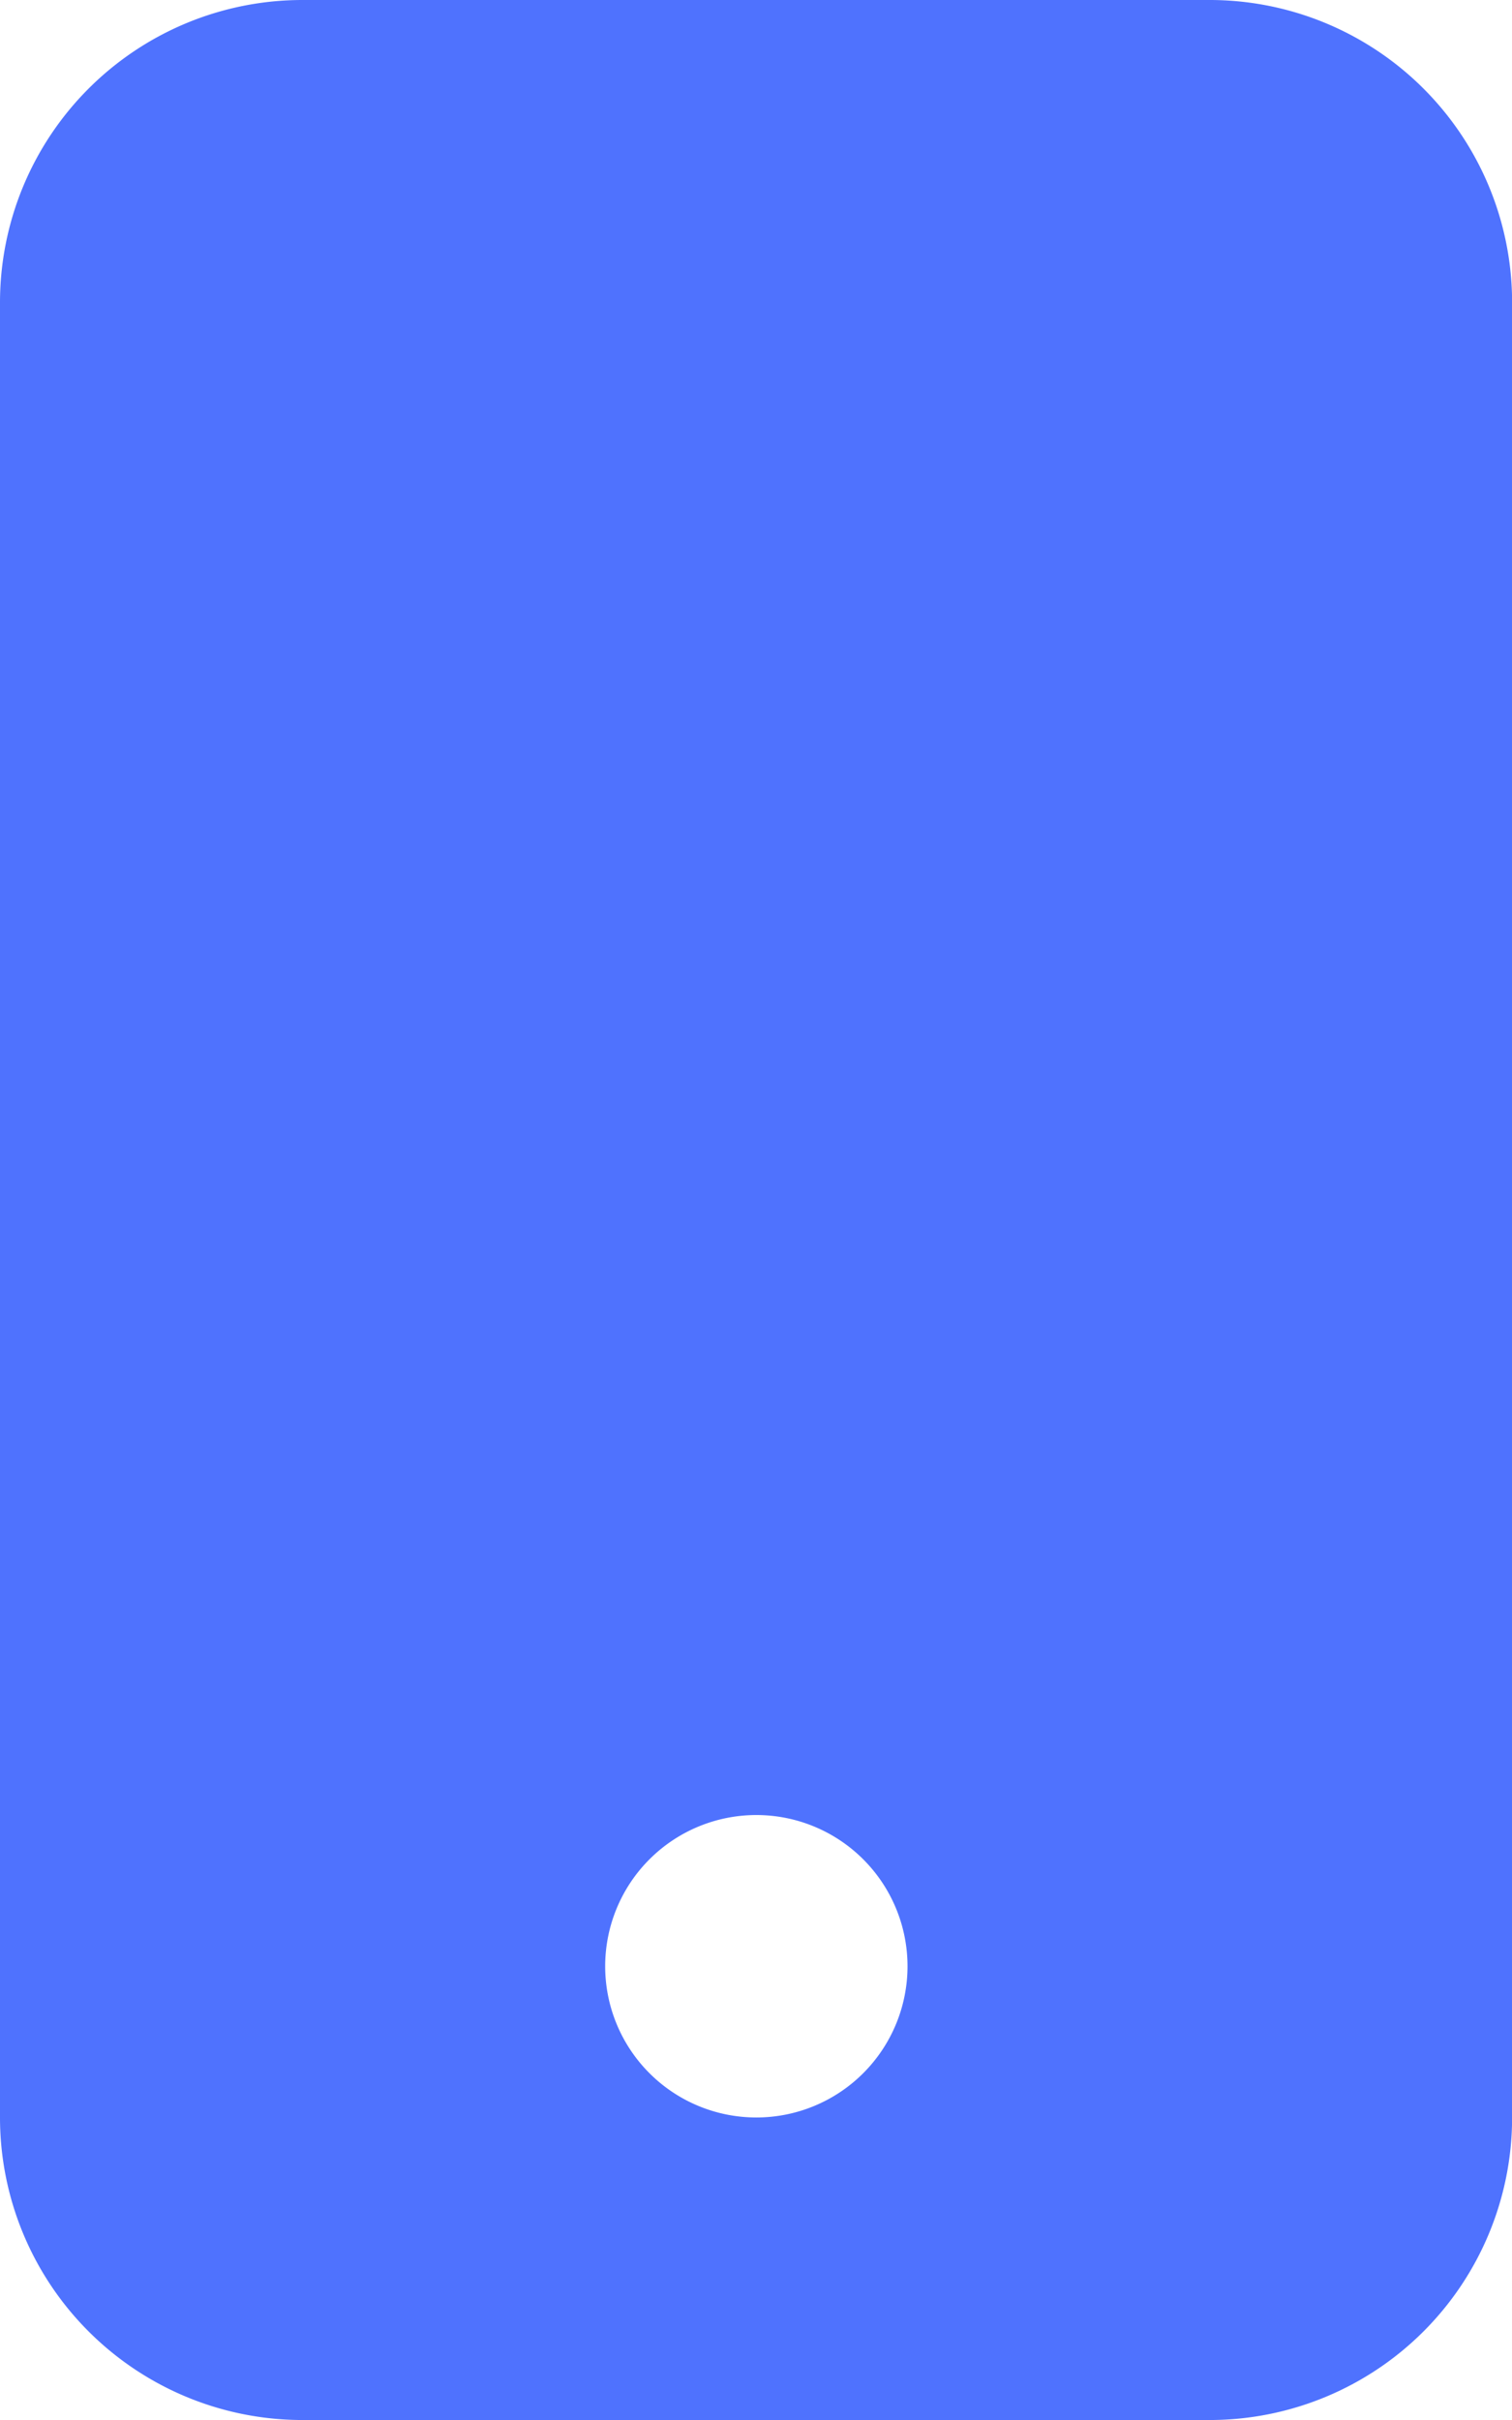 <svg xmlns="http://www.w3.org/2000/svg" width="15.323" height="24.517" viewBox="0 0 15.323 24.517">
  <path id="Path_13055" data-name="Path 13055" d="M8.065,2A3.065,3.065,0,0,0,5,5.065V23.452a3.065,3.065,0,0,0,3.065,3.065h9.194a3.065,3.065,0,0,0,3.065-3.065V5.065A3.065,3.065,0,0,0,17.258,2Zm4.6,21.452a1.532,1.532,0,1,0-1.532-1.532A1.532,1.532,0,0,0,12.662,23.452Z" transform="translate(-5 -2)" fill="#4f72fe" fill-rule="evenodd"/>
</svg>
